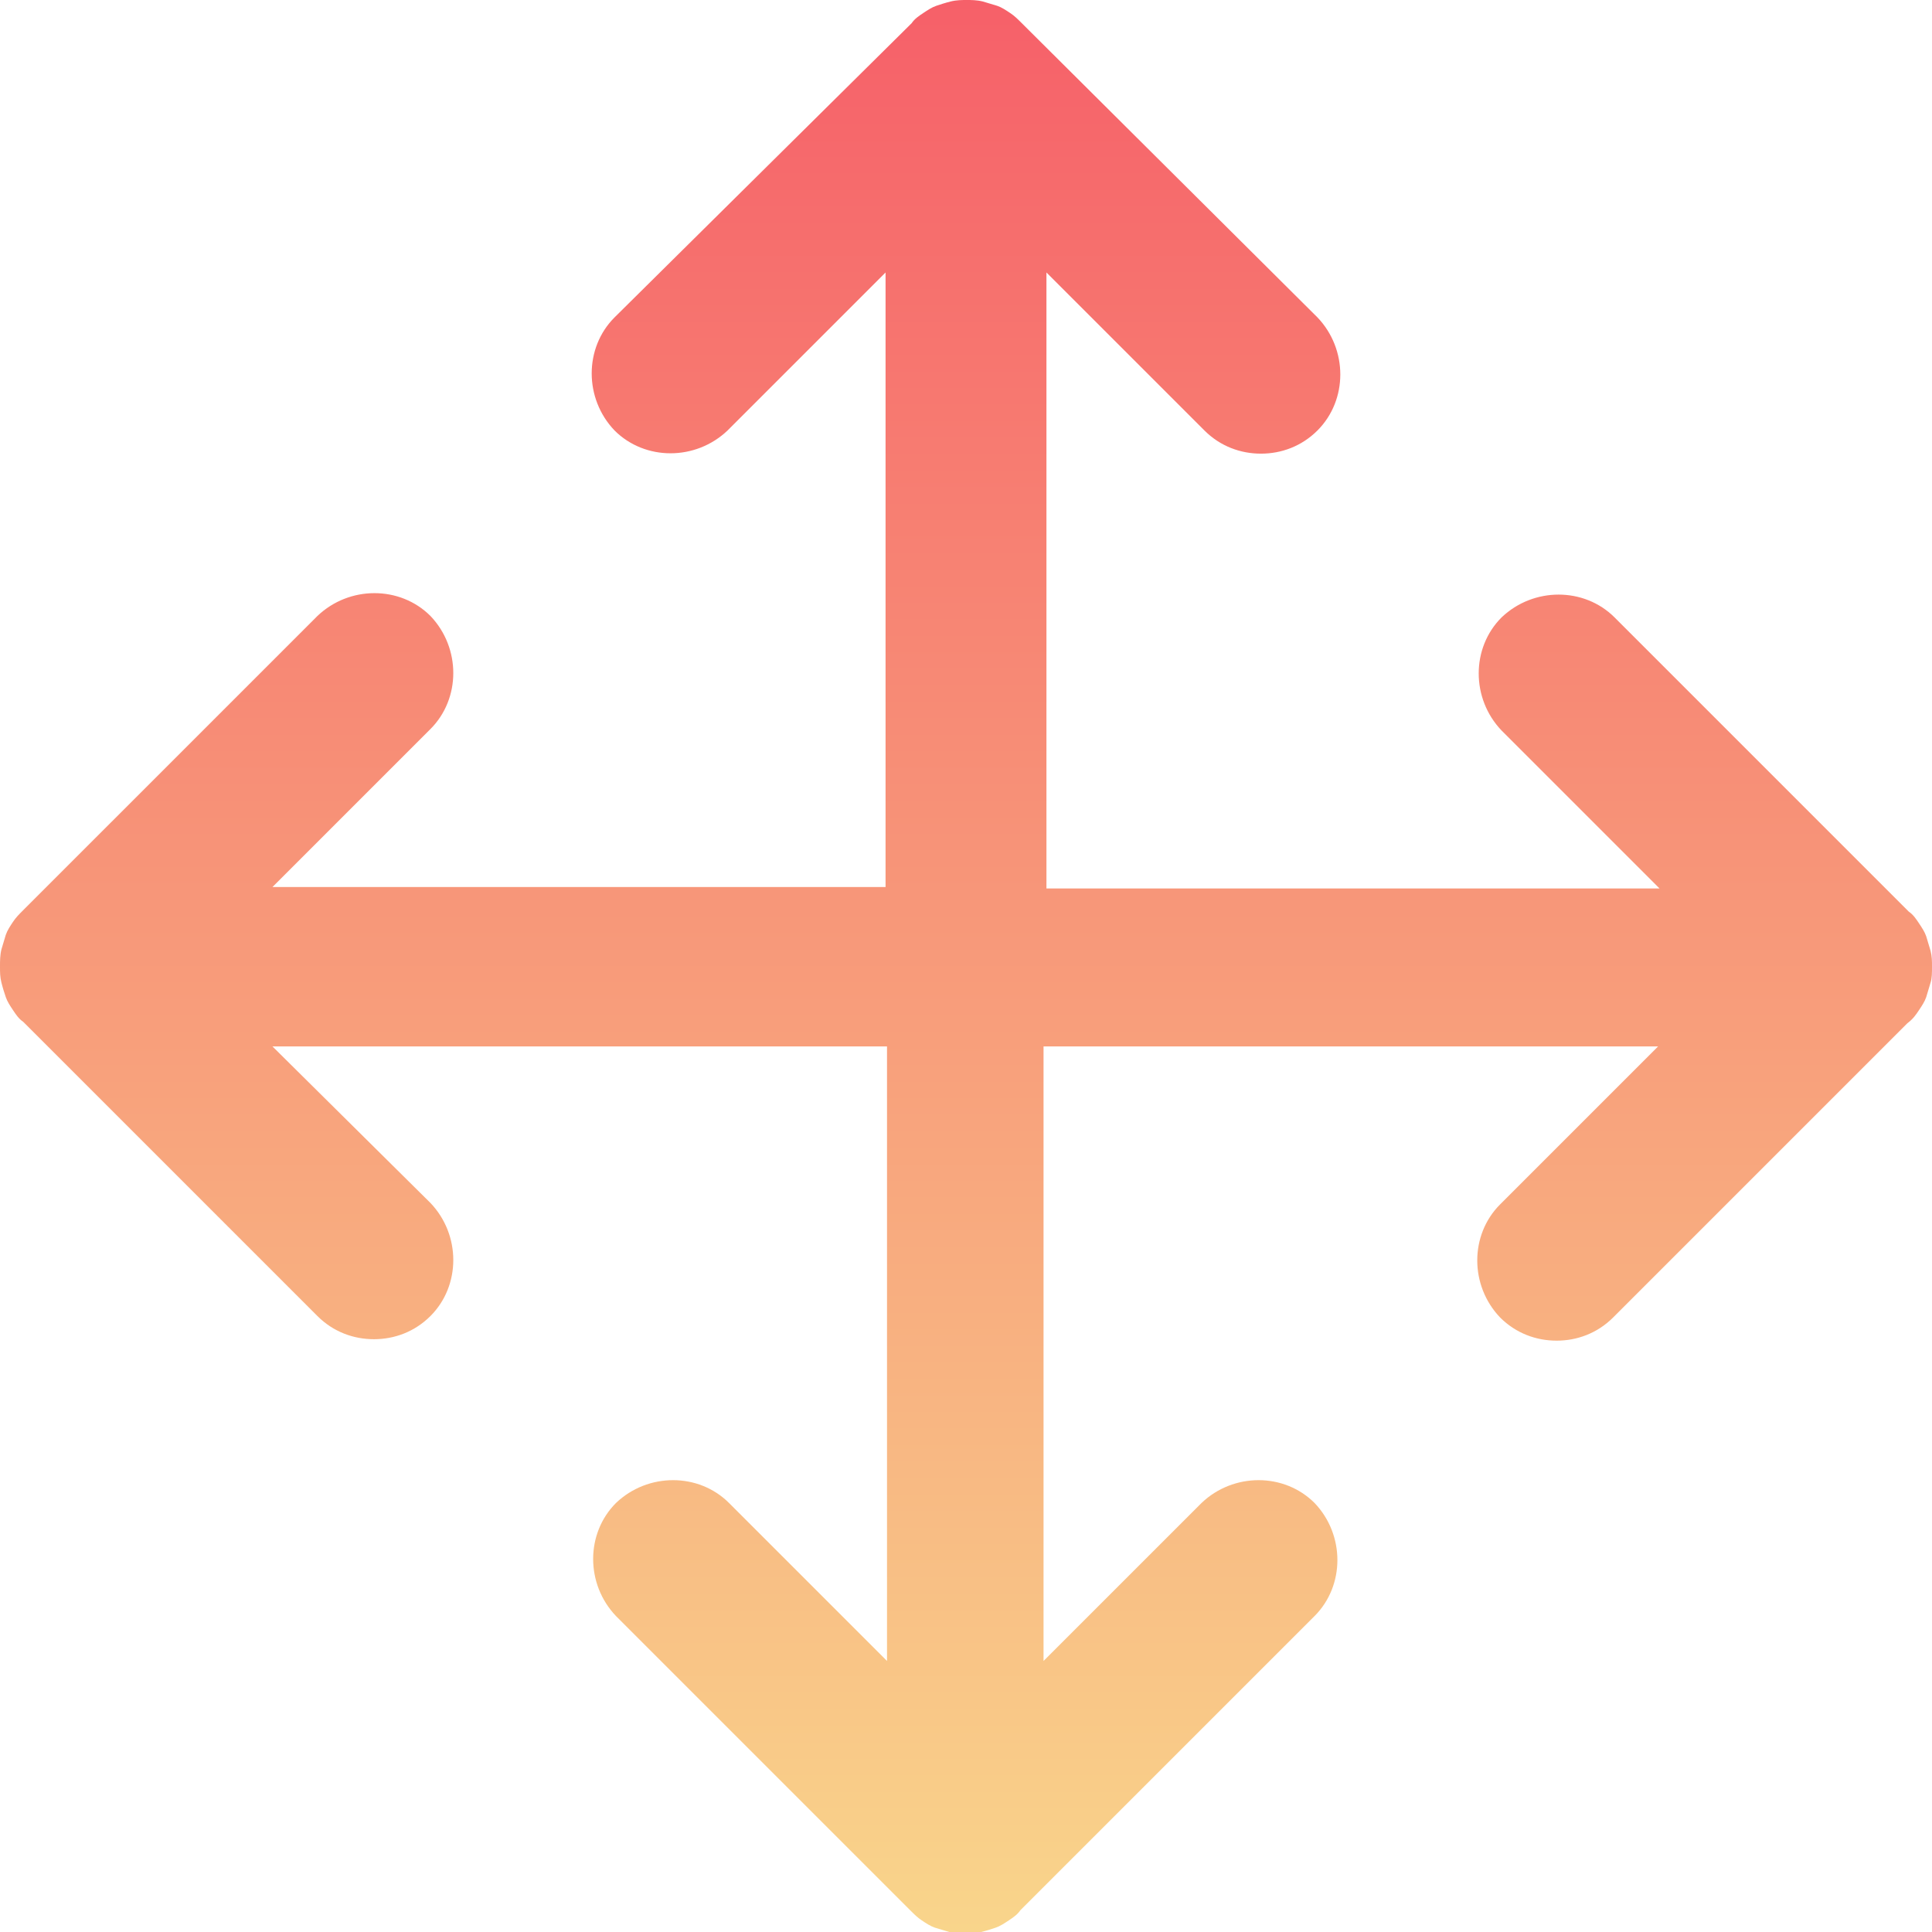 <?xml version="1.0" encoding="utf-8"?>
<!-- Generator: Adobe Illustrator 21.1.0, SVG Export Plug-In . SVG Version: 6.00 Build 0)  -->
<svg version="1.1" id="Layer_1" xmlns="http://www.w3.org/2000/svg" xmlns:xlink="http://www.w3.org/1999/xlink" x="0px" y="0px"
	 viewBox="0 0 133.3 133.3" style="enable-background:new 0 0 133.3 133.3;" xml:space="preserve">
<style type="text/css">
	.st0{fill:url(#SVGID_1_);}
</style>
<linearGradient id="SVGID_1_" gradientUnits="userSpaceOnUse" x1="66.654" y1="133.308" x2="66.654" y2="-9.094947e-13">
	<stop  offset="0" style="stop-color:#F9D58B"/>
	<stop  offset="1" style="stop-color:#F66069"/>
</linearGradient>
<path class="st0" d="M132.4,69.7C132.4,69.7,132.4,69.7,132.4,69.7c0.2-0.3,0.4-0.6,0.5-0.9c0,0,0,0,0,0c0.1-0.3,0.2-0.7,0.3-1
	c0,0,0,0,0,0c0.1-0.3,0.1-0.7,0.1-1.1c0,0,0,0,0,0s0,0,0,0c0-0.4,0-0.7-0.1-1.1c0,0,0,0,0,0c-0.1-0.3-0.2-0.7-0.3-1c0,0,0,0,0,0
	c-0.1-0.3-0.3-0.6-0.5-0.9c0,0,0,0,0,0c-0.2-0.3-0.4-0.6-0.7-0.8c0,0,0,0,0,0l-20.3-20.3c-2.1-2.1-5.6-2.1-7.8,0
	c-2.1,2.1-2.1,5.6,0,7.8l10.9,10.9H72.2V18.8l10.9,10.9c1.1,1.1,2.5,1.6,3.9,1.6c1.4,0,2.8-0.5,3.9-1.6c2.1-2.1,2.1-5.6,0-7.8
	L70.5,1.6c-0.3-0.3-0.5-0.5-0.8-0.7c0,0,0,0,0,0c-0.3-0.2-0.6-0.4-0.9-0.5c0,0,0,0,0,0c-0.3-0.1-0.7-0.2-1-0.3c0,0,0,0,0,0
	C67.4,0,67,0,66.7,0s-0.7,0-1.1,0.1c0,0,0,0,0,0c-0.4,0.1-0.7,0.2-1,0.3c0,0,0,0,0,0c-0.3,0.1-0.6,0.3-0.9,0.5c0,0,0,0,0,0
	c-0.3,0.2-0.6,0.4-0.8,0.7L42.4,21.9c-2.1,2.1-2.1,5.6,0,7.8c2.1,2.1,5.6,2.1,7.8,0l10.9-10.9v42.4H18.8l10.9-10.9
	c2.1-2.1,2.1-5.6,0-7.8c-2.1-2.1-5.6-2.1-7.8,0L1.6,62.8c-0.3,0.3-0.5,0.5-0.7,0.8c0,0,0,0,0,0c-0.2,0.3-0.4,0.6-0.5,0.9
	c0,0,0,0,0,0c-0.1,0.3-0.2,0.7-0.3,1c0,0,0,0,0,0C0,65.9,0,66.3,0,66.7c0,0.4,0,0.7,0.1,1.1c0,0,0,0,0,0c0.1,0.4,0.2,0.7,0.3,1
	c0,0,0,0,0,0c0.1,0.3,0.3,0.6,0.5,0.9c0,0,0,0,0,0c0.2,0.3,0.4,0.6,0.7,0.8l20.3,20.3c1.1,1.1,2.5,1.6,3.9,1.6s2.8-0.5,3.9-1.6
	c2.1-2.1,2.1-5.6,0-7.8L18.8,72.2h42.4v42.4l-10.9-10.9c-2.1-2.1-5.6-2.1-7.8,0c-2.1,2.1-2.1,5.6,0,7.8l20.3,20.3
	c0.3,0.3,0.5,0.5,0.8,0.7c0,0,0,0,0,0c0.3,0.2,0.6,0.4,0.9,0.5c0,0,0,0,0,0c0.3,0.1,0.7,0.2,1,0.3c0,0,0,0,0,0
	c0.3,0.1,0.7,0.1,1.1,0.1s0.7,0,1.1-0.1c0,0,0,0,0,0c0.4-0.1,0.7-0.2,1-0.3c0,0,0,0,0,0c0.3-0.1,0.6-0.3,0.9-0.5c0,0,0,0,0,0
	c0.3-0.2,0.6-0.4,0.8-0.7l20.3-20.3c2.1-2.1,2.1-5.6,0-7.8c-2.1-2.1-5.6-2.1-7.8,0l-10.9,10.9V72.2h42.4l-10.9,10.9
	c-2.1,2.1-2.1,5.6,0,7.8c1.1,1.1,2.5,1.6,3.9,1.6c1.4,0,2.8-0.5,3.9-1.6l20.3-20.3c0,0,0,0,0,0C132,70.3,132.2,70,132.4,69.7z"/>
</svg>
